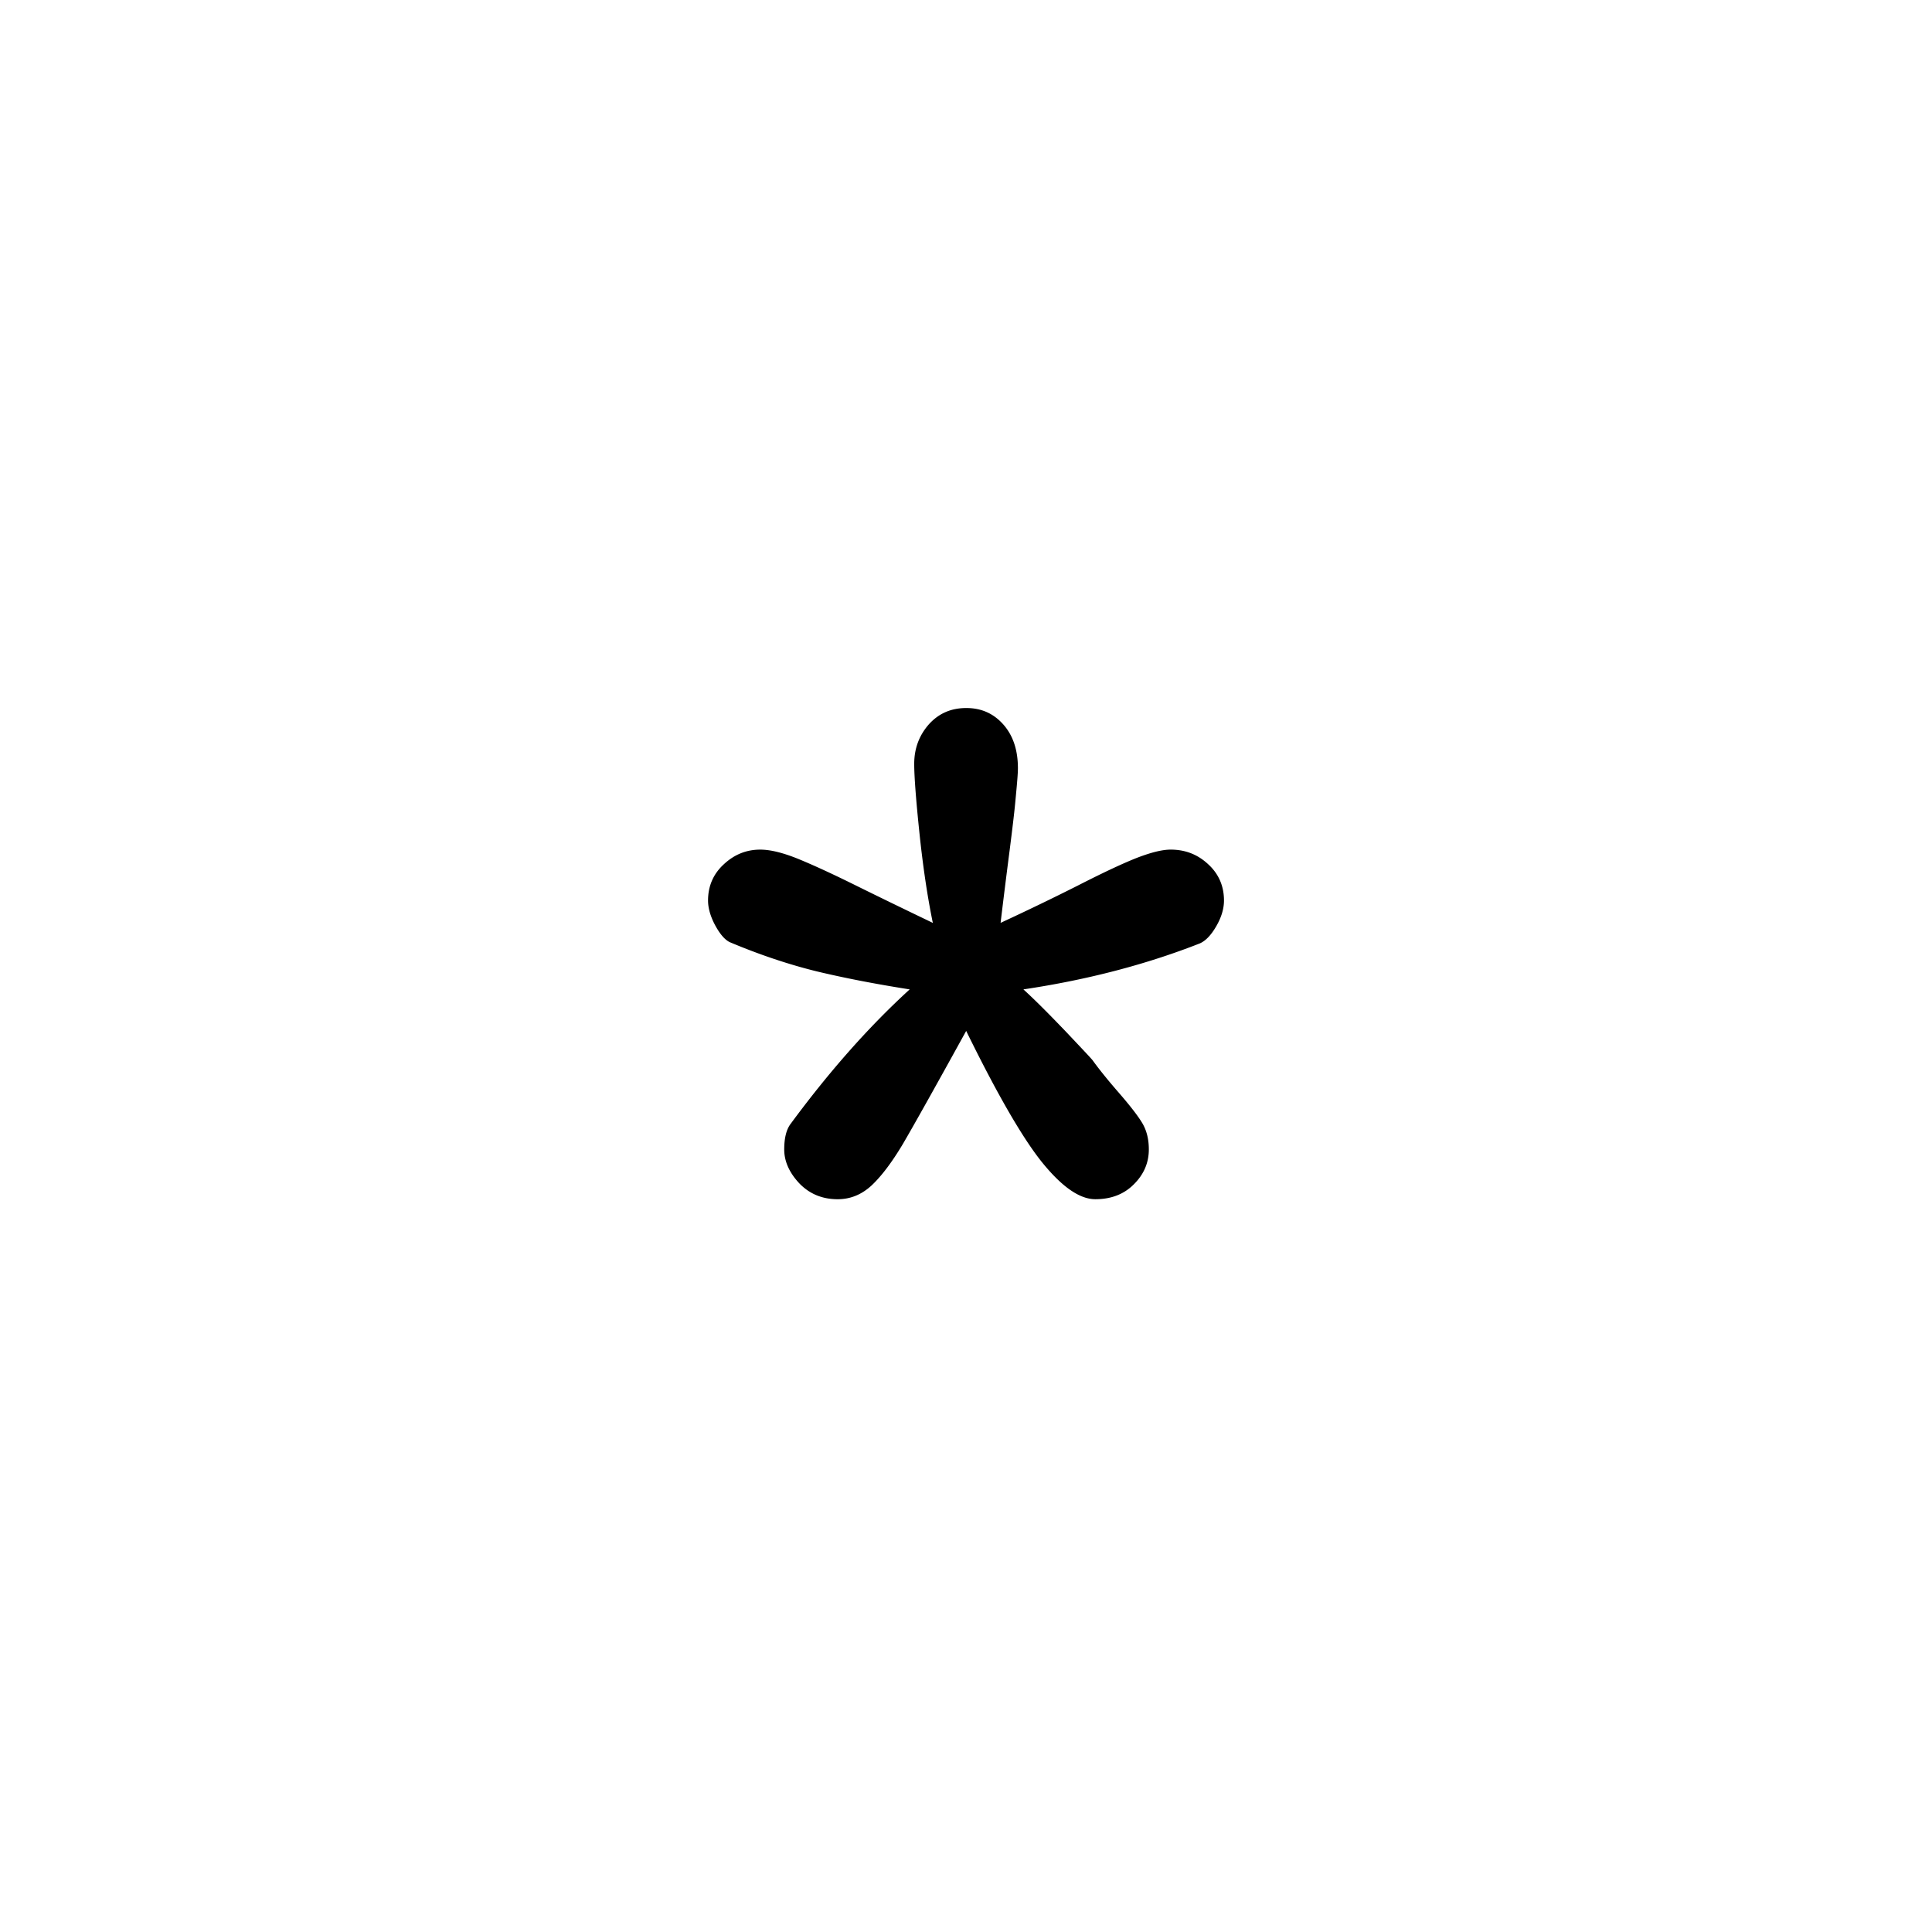 <svg class="icon" style="width: 1em;height: 1em;vertical-align: middle;fill: currentColor;overflow: hidden;" viewBox="0 0 1024 1024" version="1.1" xmlns="http://www.w3.org/2000/svg"><path d="M530.323 489.143c14.152-6.564 27.892-13.194 40.815-19.711 12.922-6.609 23.267-11.486 30.902-14.54 7.657-2.985 13.788-4.58 18.437-4.58 7.657 0 14.267 2.507 19.873 7.747 5.605 5.106 8.386 11.6 8.386 19.233 0 4.375-1.39 8.979-4.124 13.673-2.712 4.717-5.652 7.747-8.707 9.068-28.303 11.12-59.501 19.301-93.479 24.361 6.176 5.605 13.743 13.239 22.743 22.629 9 9.526 13.743 14.54 14.107 15.177 3.327 4.58 7.908 10.3 13.834 17.093 5.927 6.836 10.027 12.124 12.329 15.974 2.301 3.898 3.464 8.478 3.464 13.969 0 7.02-2.622 13.194-7.909 18.437-5.219 5.286-12.08 7.93-20.418 7.93s-17.661-6.518-28.144-19.415c-10.413-12.899-23.884-36.211-40.336-69.778-16.658 30.218-27.893 50.249-33.546 59.913-5.719 9.571-11.212 16.886-16.453 21.854-5.286 4.923-11.28 7.431-18.117 7.431-8.113 0-14.88-2.781-20.304-8.387-5.266-5.605-8.022-11.646-8.022-17.958 0-5.926 1.072-10.414 3.282-13.447 20.19-27.415 41.225-51.343 63.217-71.421-18.437-2.894-34.867-6.109-49.337-9.571-14.495-3.578-29.9-8.661-46.101-15.496-2.665-1.344-5.219-4.375-7.748-9.068-2.461-4.649-3.691-9.024-3.691-12.967 0-7.633 2.781-14.108 8.387-19.233 5.605-5.219 12.009-7.747 19.279-7.747 5.286 0 11.828 1.595 19.758 4.763 7.862 3.213 17.887 7.793 30.059 13.81 12.193 6.038 26.093 12.786 41.659 20.259-2.849-13.834-5.219-29.717-7.087-47.537-1.868-17.888-2.78-30.127-2.78-36.736 0-8.113 2.576-15.018 7.703-20.897 5.219-5.812 11.781-8.707 19.917-8.707 7.978 0 14.425 2.895 19.598 8.707 5.197 5.881 7.747 13.582 7.747 23.243 0 2.622-0.433 7.816-1.186 15.656-0.683 7.816-1.868 17.206-3.26 28.258a4123.176 4123.176 0 0 0-4.739 38.012z" /></svg>